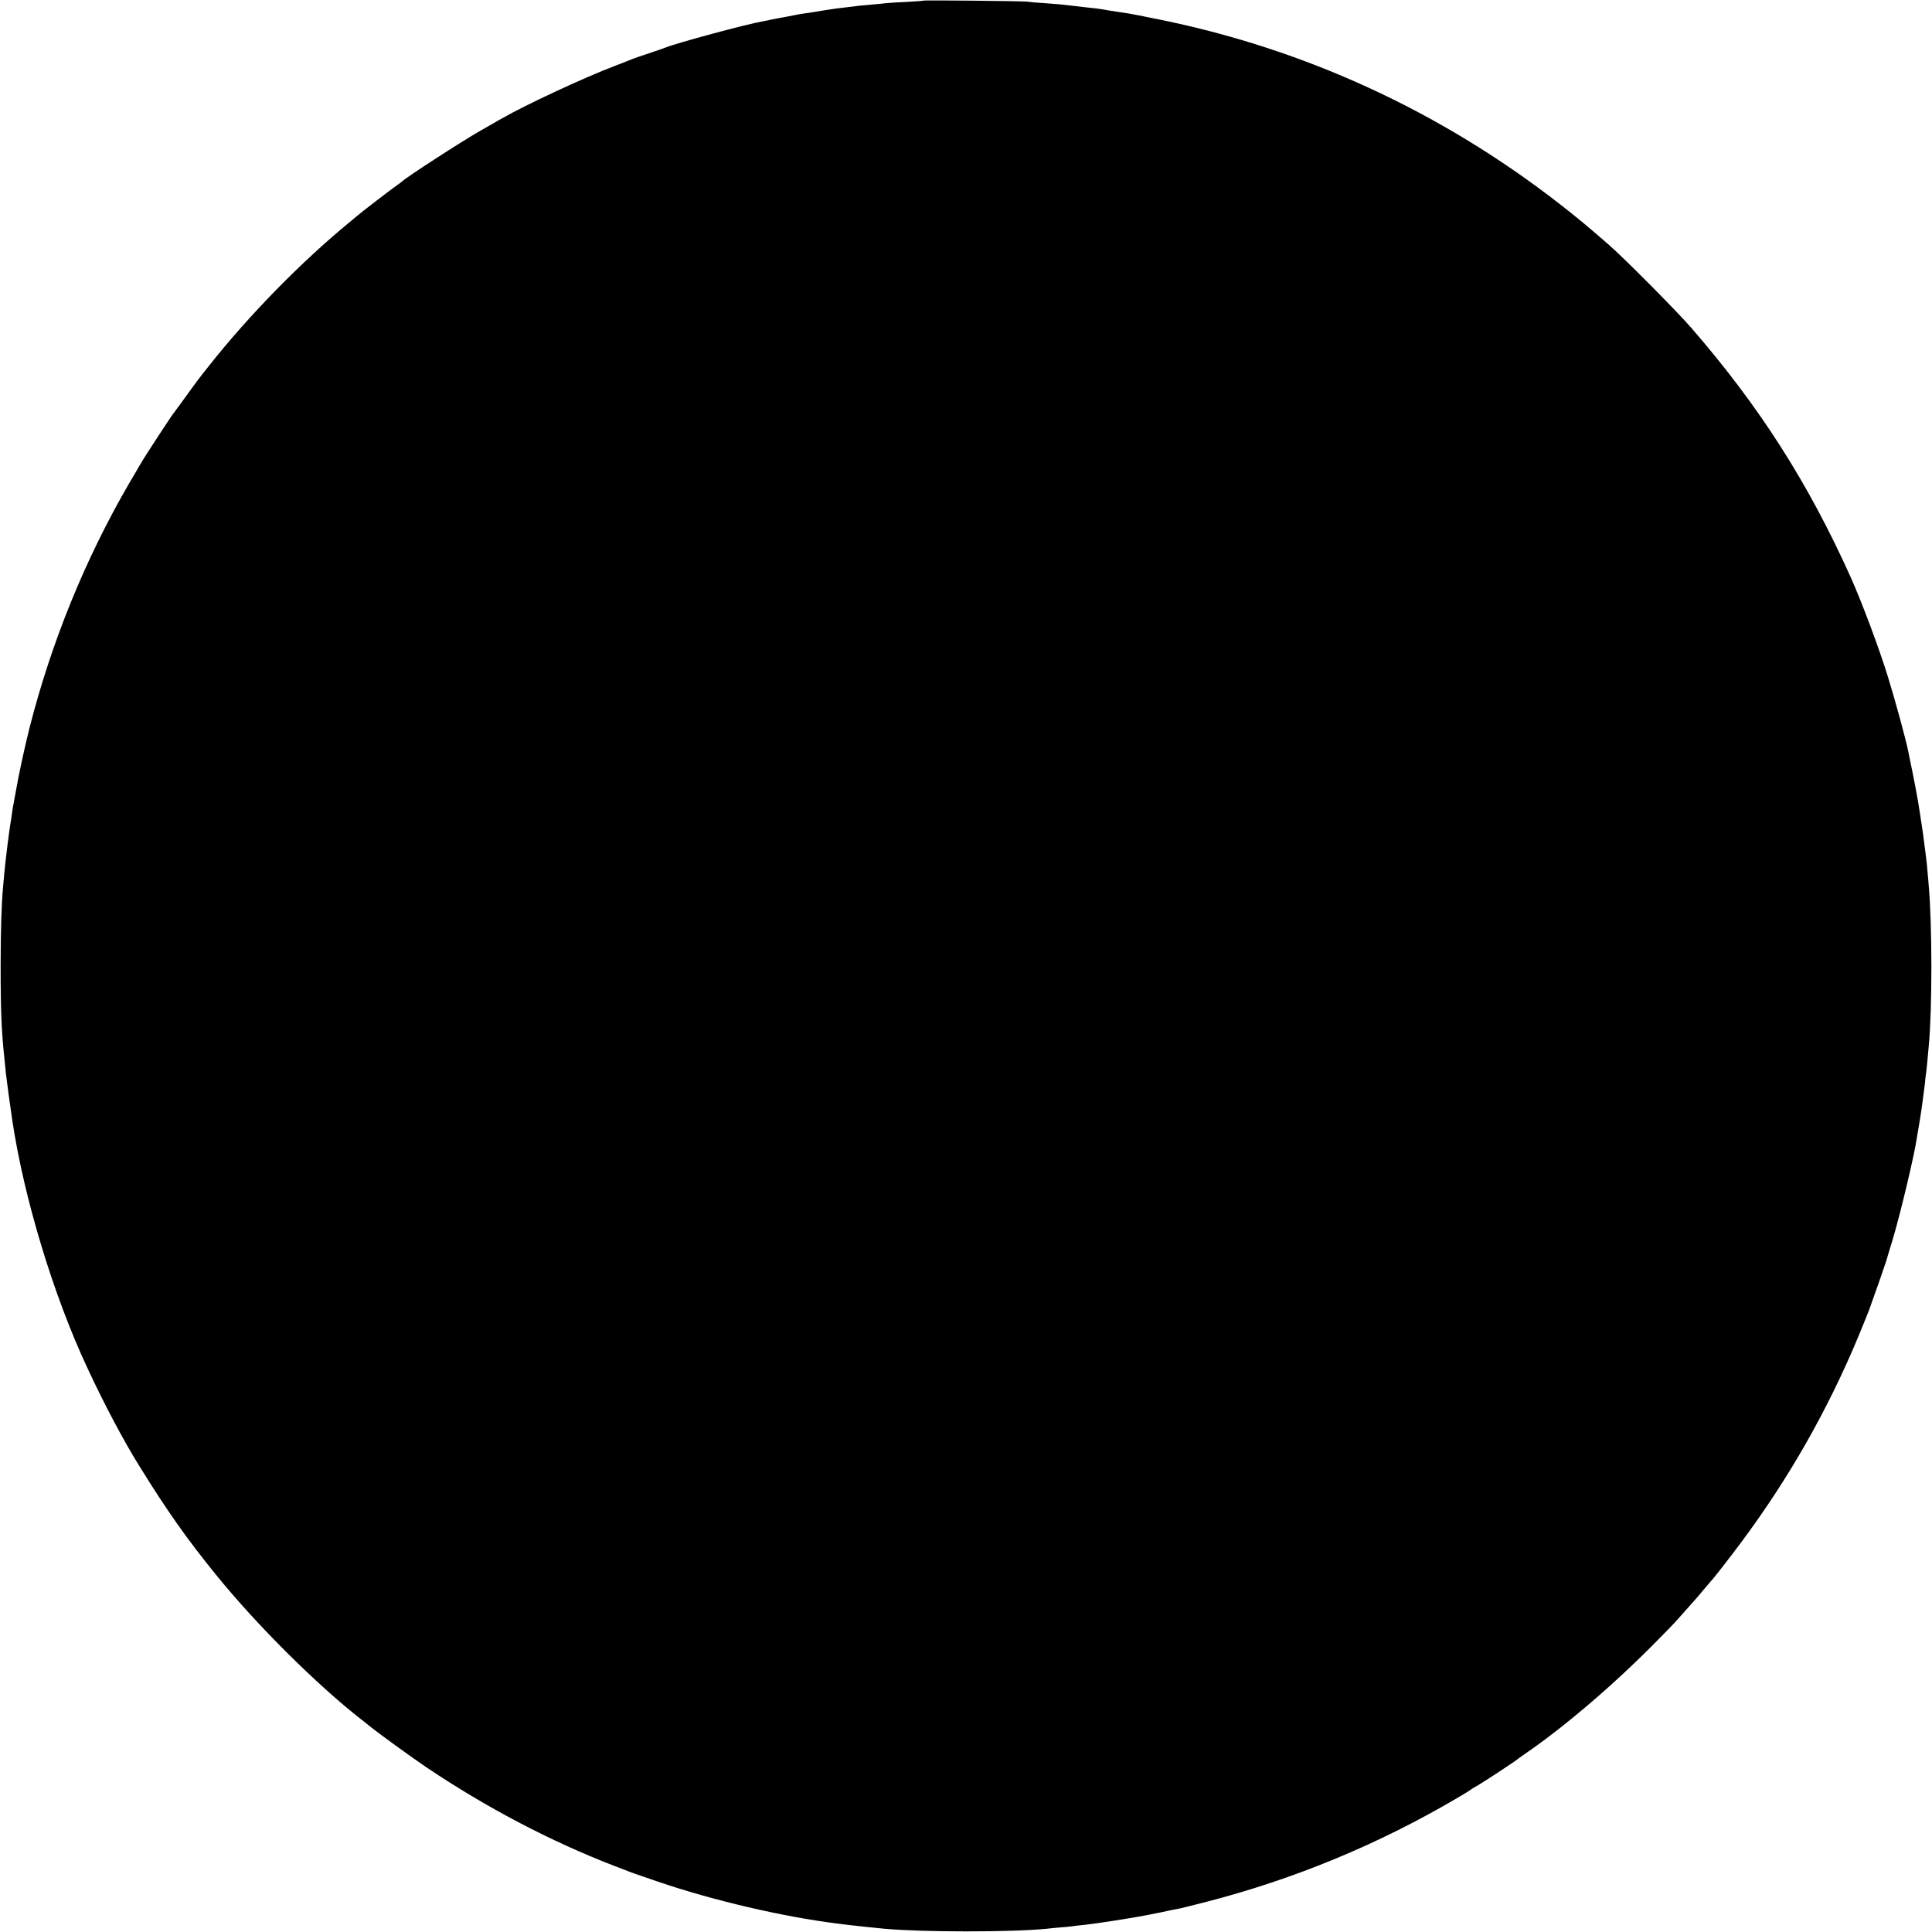 <?xml version="1.0" standalone="no"?>
<!DOCTYPE svg PUBLIC "-//W3C//DTD SVG 20010904//EN"
 "http://www.w3.org/TR/2001/REC-SVG-20010904/DTD/svg10.dtd">
<svg version="1.0" xmlns="http://www.w3.org/2000/svg"
 width="1500pt" height="1500pt" viewBox="0 0 1500 1500"
 preserveAspectRatio="xMidYMid meet">
<g transform="translate(0,1500) scale(0.1,-0.1)"
fill="#000000" stroke="none">
<path d="M7168 14995 c-1 -2 -61 -6 -133 -10 -71 -3 -143 -8 -160 -10 -16 -2
-61 -7 -100 -10 -38 -3 -83 -7 -100 -9 -16 -2 -57 -7 -90 -11 -33 -4 -71 -9
-85 -10 -32 -4 -159 -24 -185 -29 -11 -2 -42 -7 -68 -10 -27 -4 -59 -9 -70
-12 -12 -2 -47 -9 -77 -15 -30 -5 -66 -12 -80 -15 -14 -2 -36 -7 -50 -10 -14
-3 -38 -8 -54 -11 -114 -19 -668 -168 -751 -203 -11 -4 -69 -25 -130 -45 -60
-20 -119 -40 -130 -45 -11 -5 -69 -28 -130 -51 -239 -91 -693 -302 -877 -408
-21 -11 -53 -29 -70 -40 -18 -10 -62 -35 -97 -55 -149 -85 -585 -368 -611
-396 -3 -3 -21 -17 -40 -30 -37 -25 -287 -217 -306 -235 -6 -5 -33 -28 -60
-50 -378 -311 -778 -720 -1085 -1107 -92 -116 -89 -112 -201 -267 -43 -58 -81
-110 -85 -116 -5 -5 -51 -75 -104 -155 -86 -131 -124 -191 -154 -242 -5 -9
-42 -73 -82 -140 -341 -587 -604 -1233 -774 -1900 -39 -157 -83 -357 -108
-503 -6 -33 -13 -70 -15 -82 -3 -11 -8 -43 -12 -70 -3 -26 -8 -57 -10 -68 -11
-62 -42 -307 -50 -400 -4 -44 -8 -93 -10 -110 -12 -121 -19 -337 -19 -615 0
-361 7 -512 31 -735 3 -27 7 -72 10 -100 4 -40 33 -254 49 -360 90 -604 320
-1363 583 -1925 132 -284 282 -567 405 -764 214 -346 371 -568 593 -841 314
-388 780 -852 1129 -1125 22 -17 49 -38 59 -47 59 -49 339 -252 449 -326 463
-311 962 -573 1452 -762 61 -23 119 -46 130 -50 11 -4 25 -9 30 -11 6 -2 87
-30 180 -62 426 -146 973 -274 1400 -327 28 -3 64 -8 80 -10 47 -6 190 -21
284 -30 303 -27 981 -27 1256 0 22 3 68 7 101 10 34 2 77 7 95 9 19 3 61 8 94
11 83 8 378 54 485 75 30 6 66 13 80 16 14 2 57 11 95 20 39 8 79 16 91 18 11
2 101 25 200 50 684 177 1331 444 1944 804 52 30 102 61 110 68 8 6 31 20 50
30 36 20 296 190 317 209 6 5 35 26 63 45 306 210 704 552 1028 884 123 125
123 125 212 226 41 47 77 87 80 90 3 3 28 32 55 65 28 33 52 62 55 65 18 16
143 177 242 310 367 493 668 1022 905 1590 35 85 74 180 85 210 37 101 129
365 133 380 2 8 22 76 45 150 62 203 177 686 194 815 3 21 16 96 22 130 8 43
35 242 40 290 2 28 6 64 9 80 2 17 7 59 10 95 3 36 8 85 10 110 27 290 27 926
0 1240 -2 25 -6 77 -10 115 -3 39 -7 84 -10 100 -2 17 -7 53 -10 80 -7 57 -21
162 -31 220 -3 22 -7 49 -9 60 -11 80 -47 271 -80 425 -3 14 -7 34 -9 45 -17
88 -99 389 -158 580 -66 215 -200 574 -288 771 -331 736 -709 1328 -1239 1939
-111 128 -520 540 -636 641 -172 150 -254 218 -384 319 -929 723 -1990 1210
-3132 1438 -96 20 -192 38 -214 42 -22 3 -67 10 -100 15 -33 5 -71 11 -85 14
-32 6 -101 15 -165 21 -27 3 -70 8 -95 11 -75 9 -111 13 -215 20 -55 3 -111 8
-125 11 -30 5 -807 13 -812 8z"/>
</g>
</svg>
